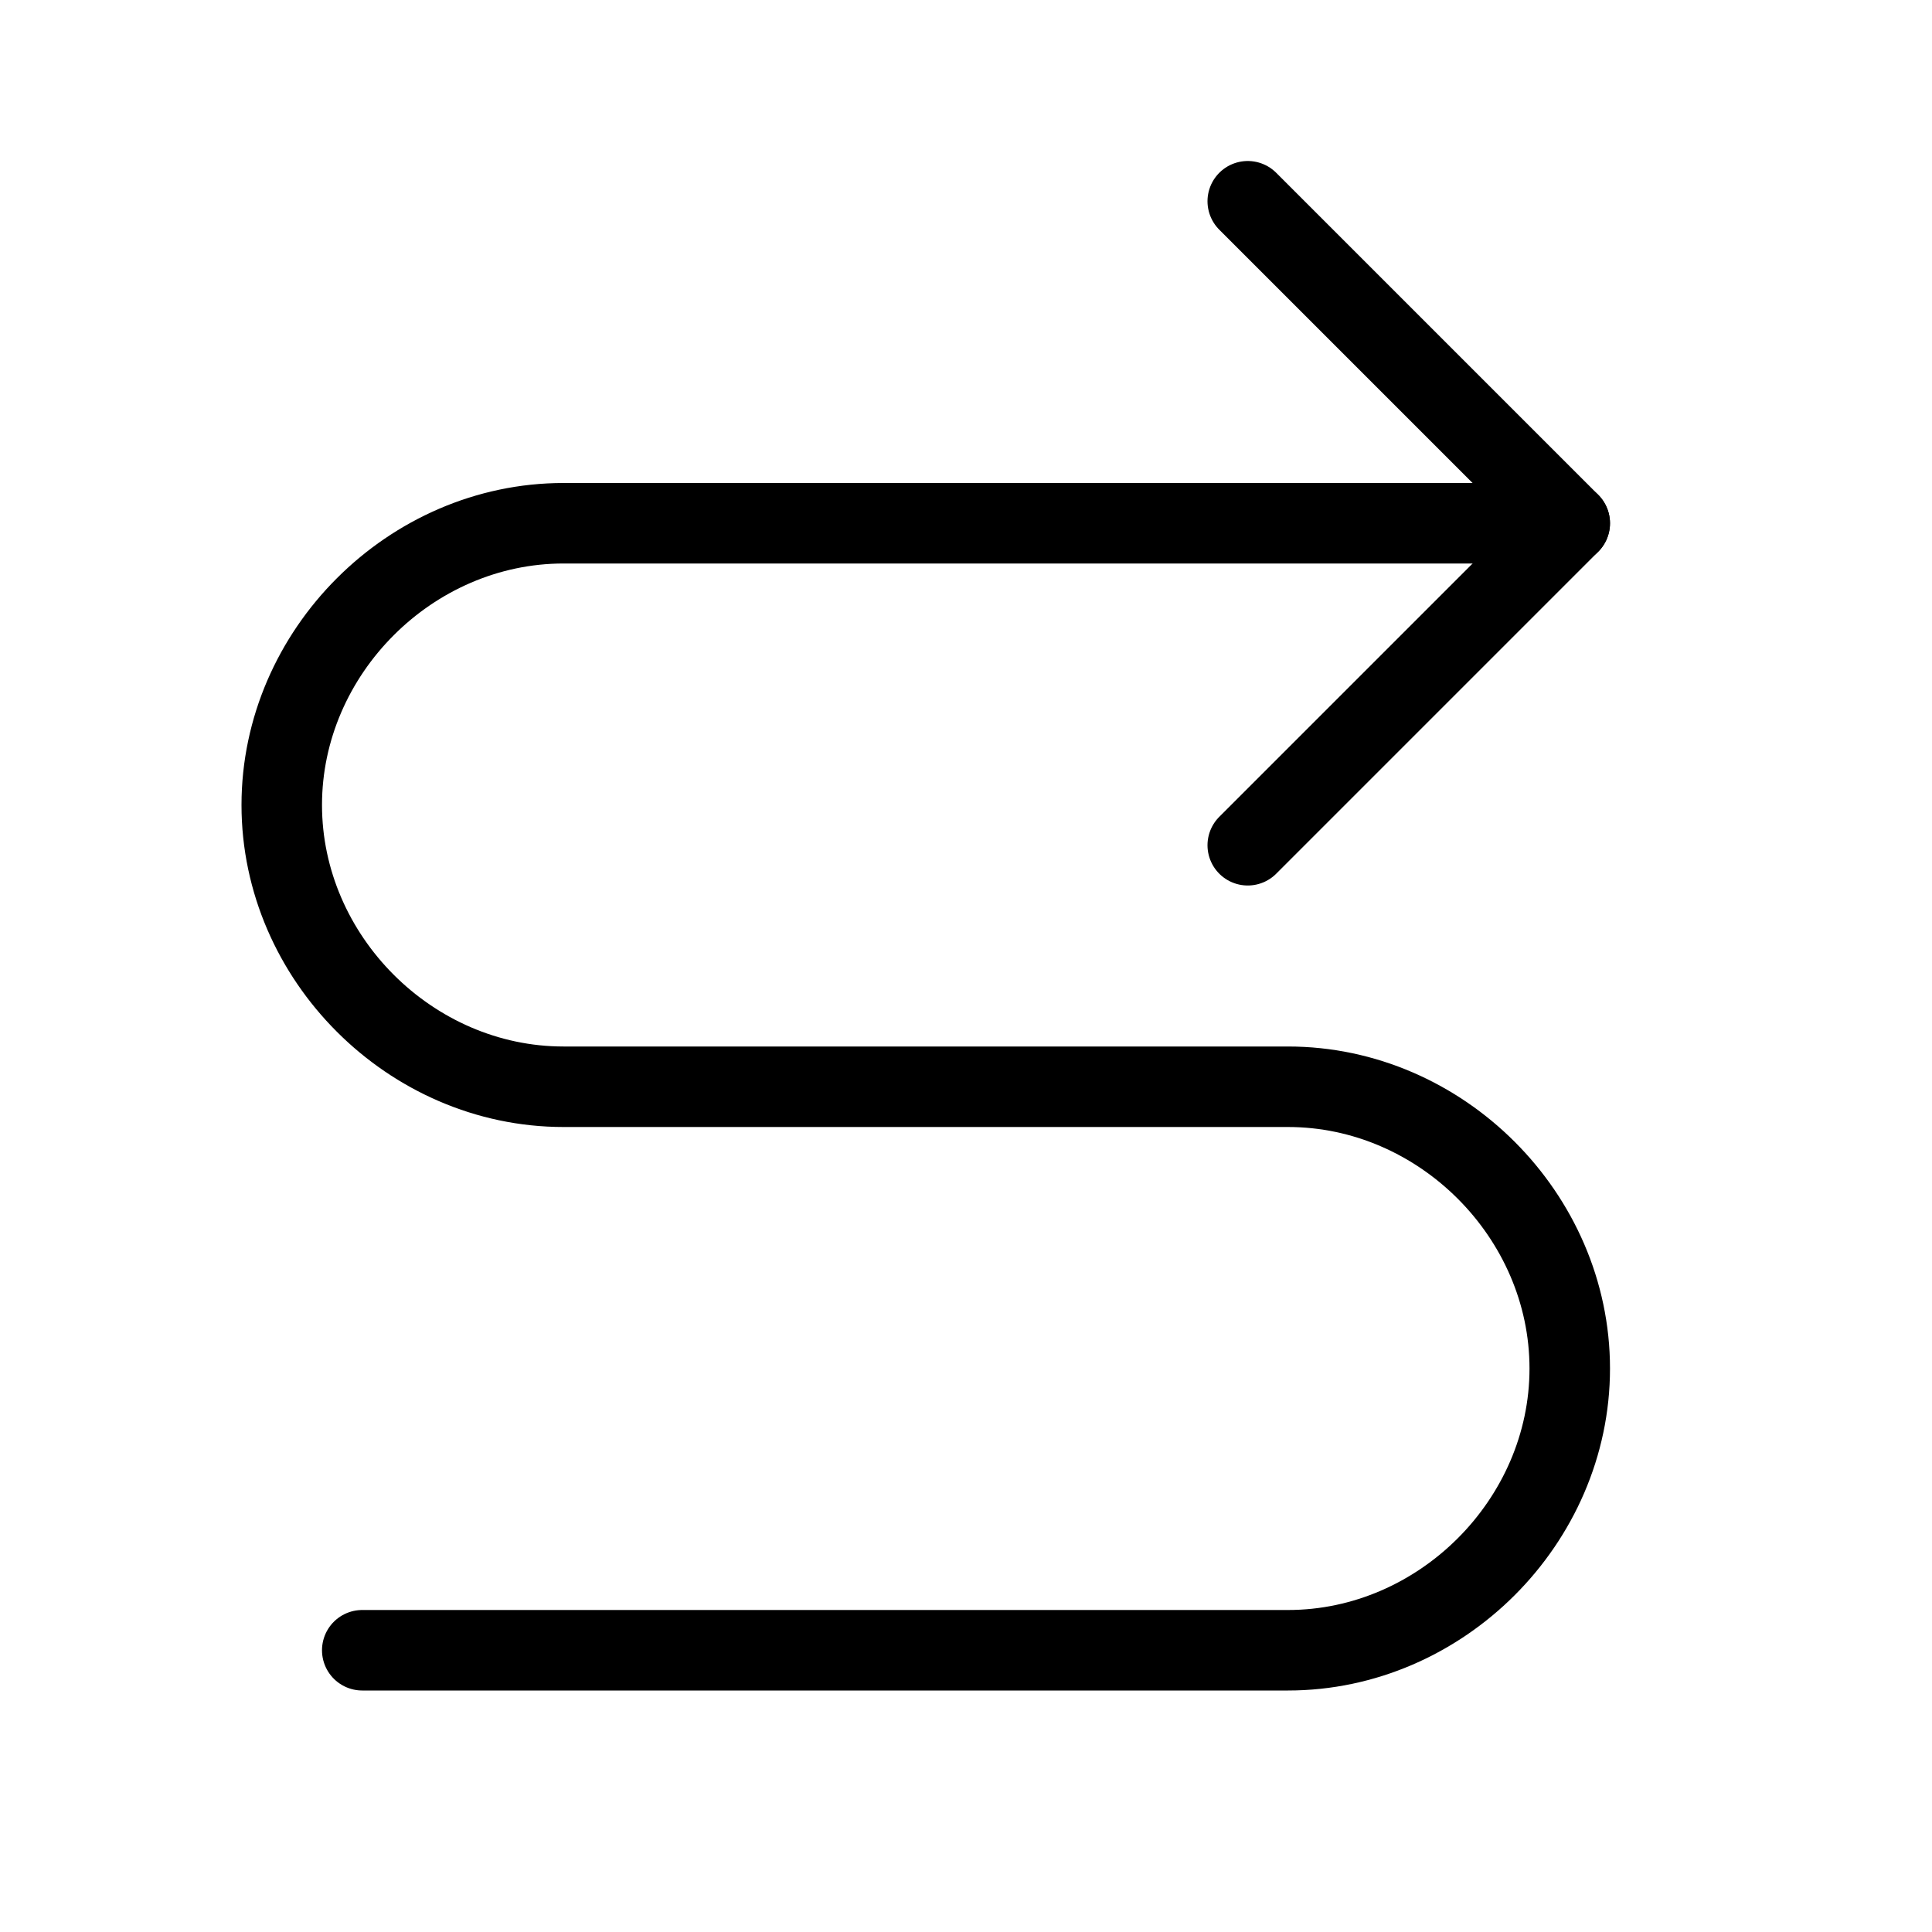 <?xml version="1.0" encoding="utf-8"?>
<!-- Generator: Adobe Illustrator 19.2.0, SVG Export Plug-In . SVG Version: 6.00 Build 0)  -->
<svg version="1.1" id="Layer_1" xmlns="http://www.w3.org/2000/svg" xmlns:xlink="http://www.w3.org/1999/xlink" x="0px" y="0px"
	 viewBox="0 0 24 24" style="enable-background:new 0 0 24 24;" xml:space="preserve">
<style type="text/css">
	.st0{display:none;}
	.st1{display:inline;}
	.st2{fill:none;stroke:#000000;stroke-linecap:round;stroke-linejoin:round;stroke-miterlimit:10;}
</style>
<g id="Filled_Icons" class="st0">
	<path class="st1" d="M16,12.5H7c-1.4,0-2.5-1.1-2.5-2.5c0-1.4,1.1-2.5,2.5-2.5h10.1l-2.3,2.3c-0.4,0.4-0.4,1,0,1.4
		c0.2,0.2,0.5,0.3,0.7,0.3c0.3,0,0.5-0.1,0.7-0.3l4-4c0.1-0.1,0.2-0.2,0.2-0.3c0.1-0.2,0.1-0.5,0-0.8c-0.1-0.1-0.1-0.2-0.2-0.3l-4-4
		c-0.4-0.4-1-0.4-1.4,0c-0.4,0.4-0.4,1,0,1.4l2.3,2.3H7c-2.5,0-4.5,2-4.5,4.5s2,4.5,4.5,4.5h9c1.4,0,2.5,1.1,2.5,2.5
		c0,1.4-1.1,2.5-2.5,2.5H4.5c-0.6,0-1,0.4-1,1c0,0.6,0.4,1,1,1H16c2.5,0,4.5-2,4.5-4.5C20.5,14.5,18.5,12.5,16,12.5z"/>
</g>
<g id="Outline_Icons">
	<g>
		<path class="st2" d="M4.5,20.5H16c1.9,0,3.5-1.6,3.5-3.5c0-1.9-1.6-3.5-3.5-3.5H7c-1.9,0-3.5-1.6-3.5-3.5c0-1.9,1.6-3.5,3.5-3.5
			h12.5"/>
		<g>
			<polyline class="st2" points="15.5,2.5 19.5,6.5 15.5,10.5 			"/>
		</g>
	</g>
</g>
</svg>
